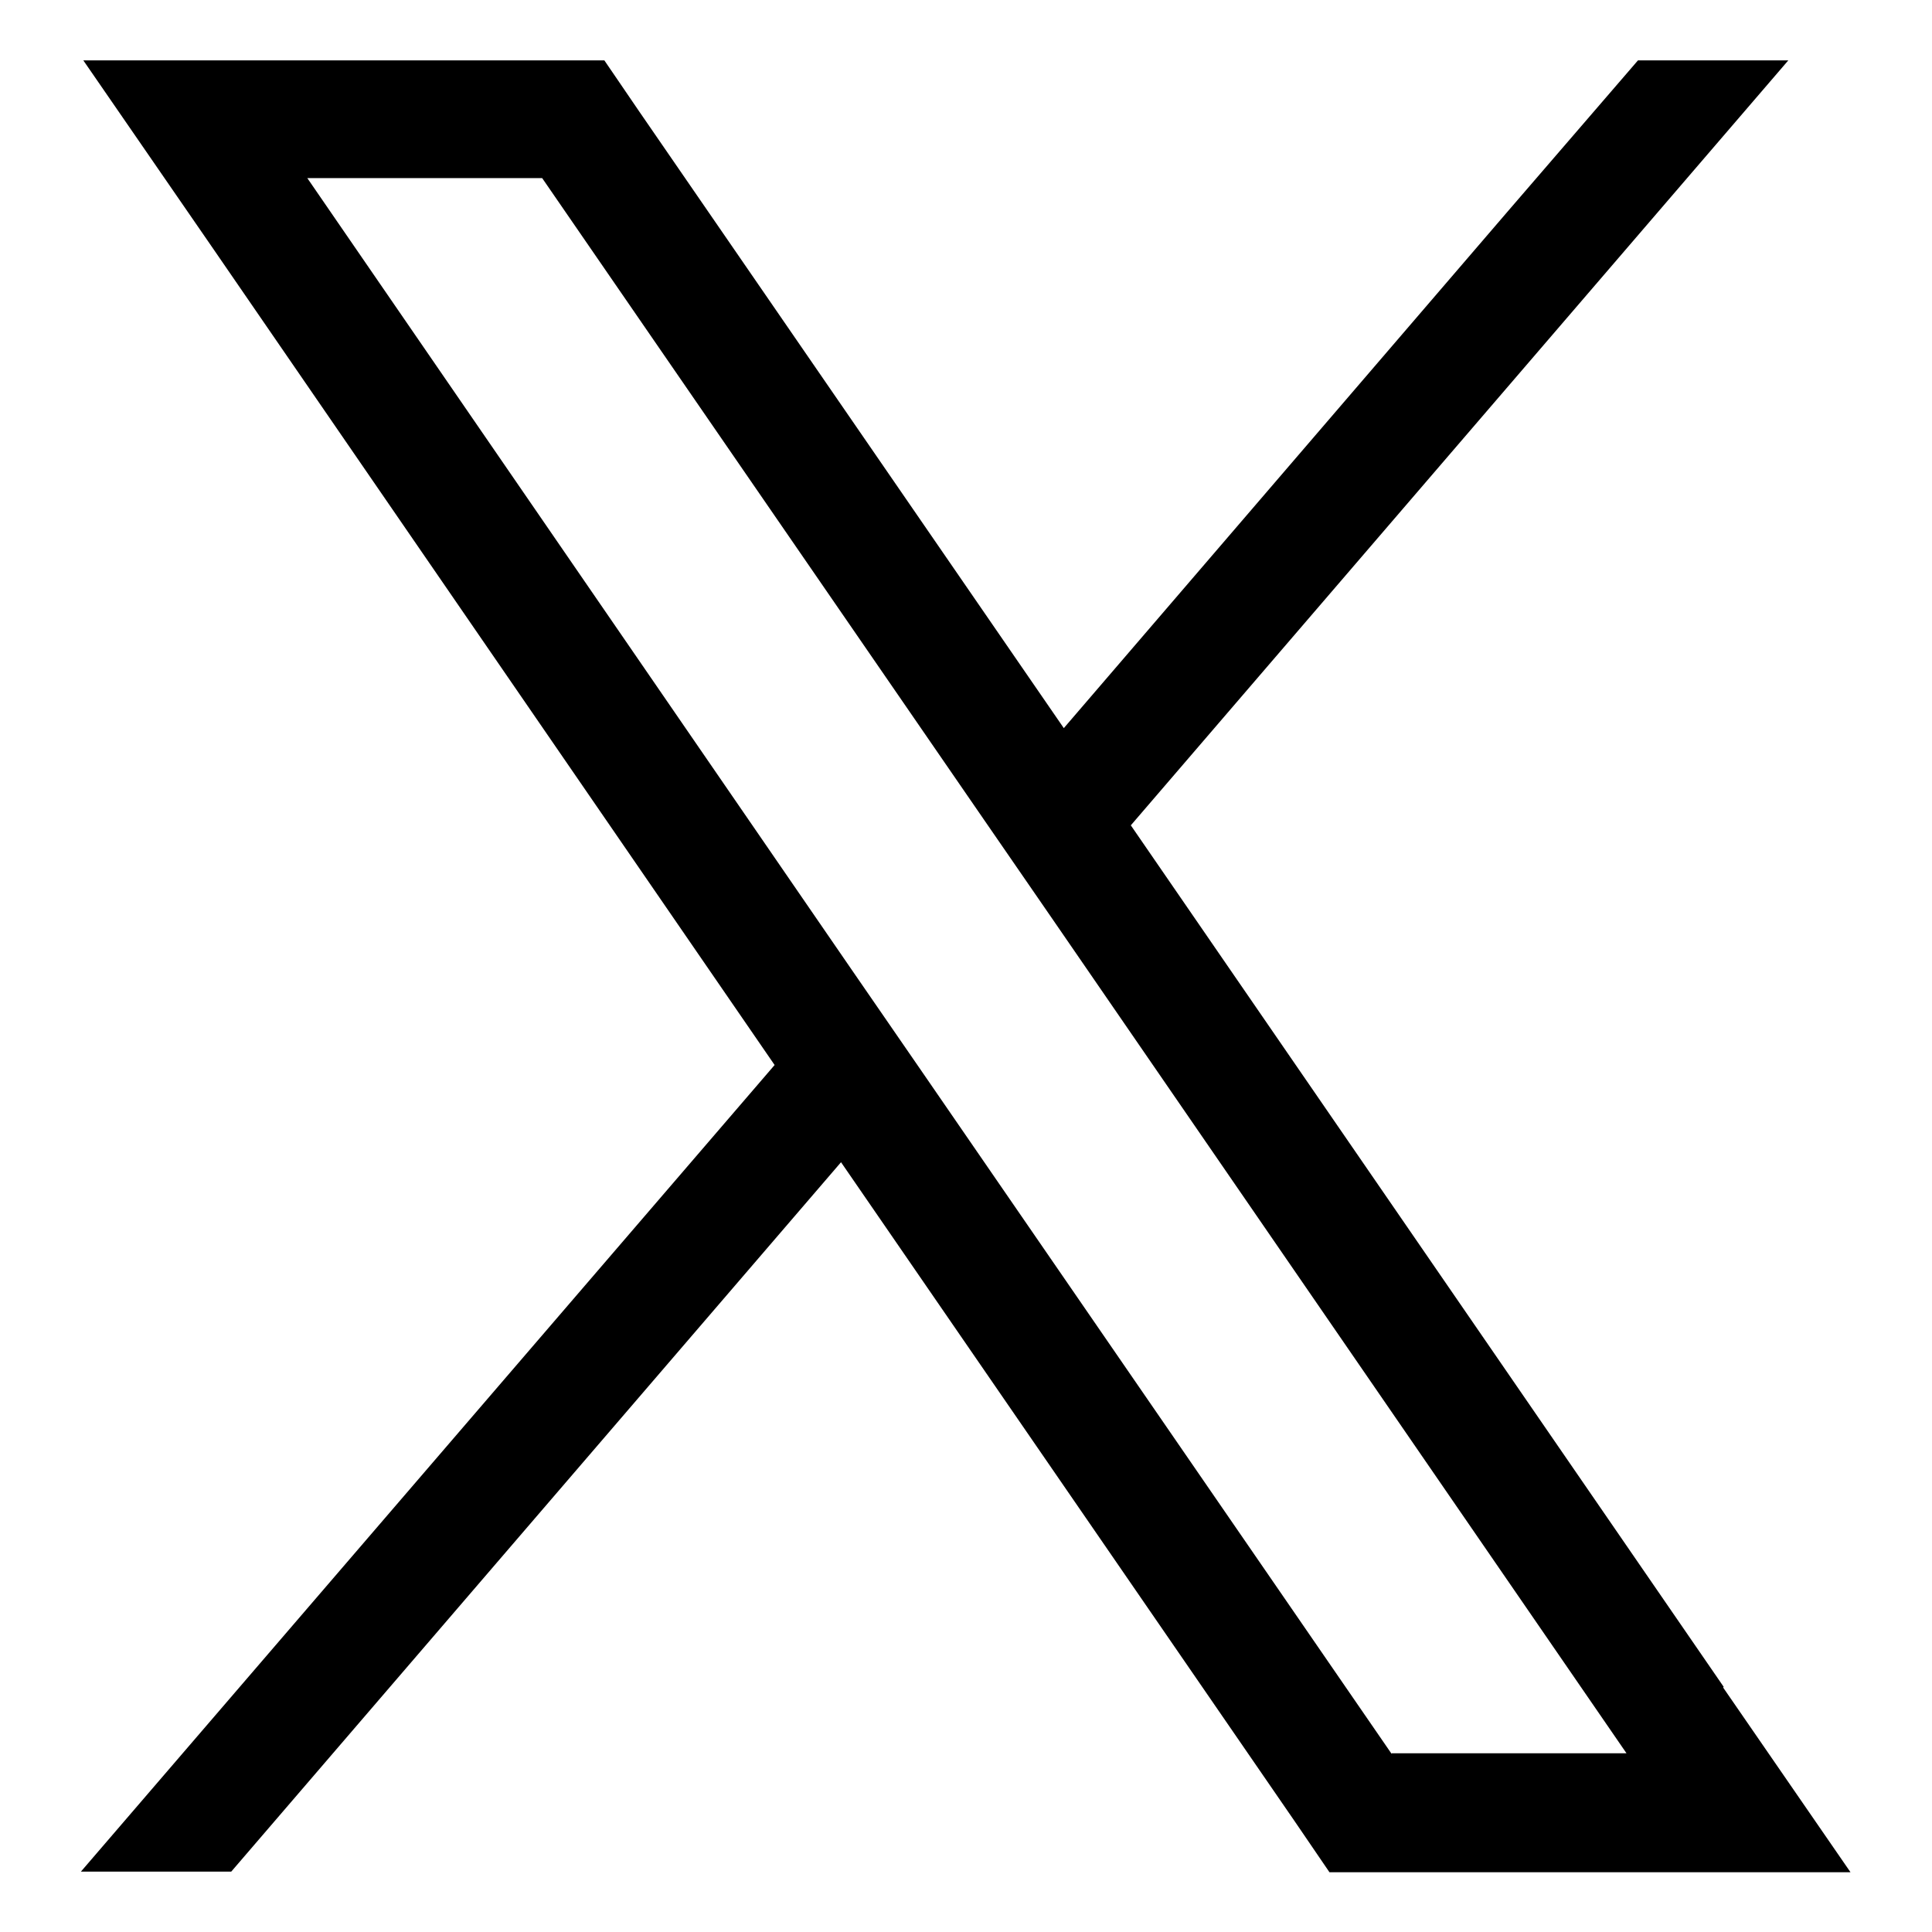 <svg xmlns="http://www.w3.org/2000/svg" viewBox="0 0 32 32">
  <path d="M28.55,27.94l-9.82-14.27L29.62,1h-2.49l-2.13,2.47-7.38,8.59L10.59,1.85l-.58-.85H1.38l2.11,3.06,9.34,13.58L1.34,31h2.49l10.1-11.75,7.51,10.91.58.85h8.63l-2.11-3.06ZM23.05,29.05l-7.8-11.33-1.11-1.61L5.09,2.95h3.89l7.32,10.63,1.11,1.61,9.53,13.85h-3.89Z"/>
</svg>